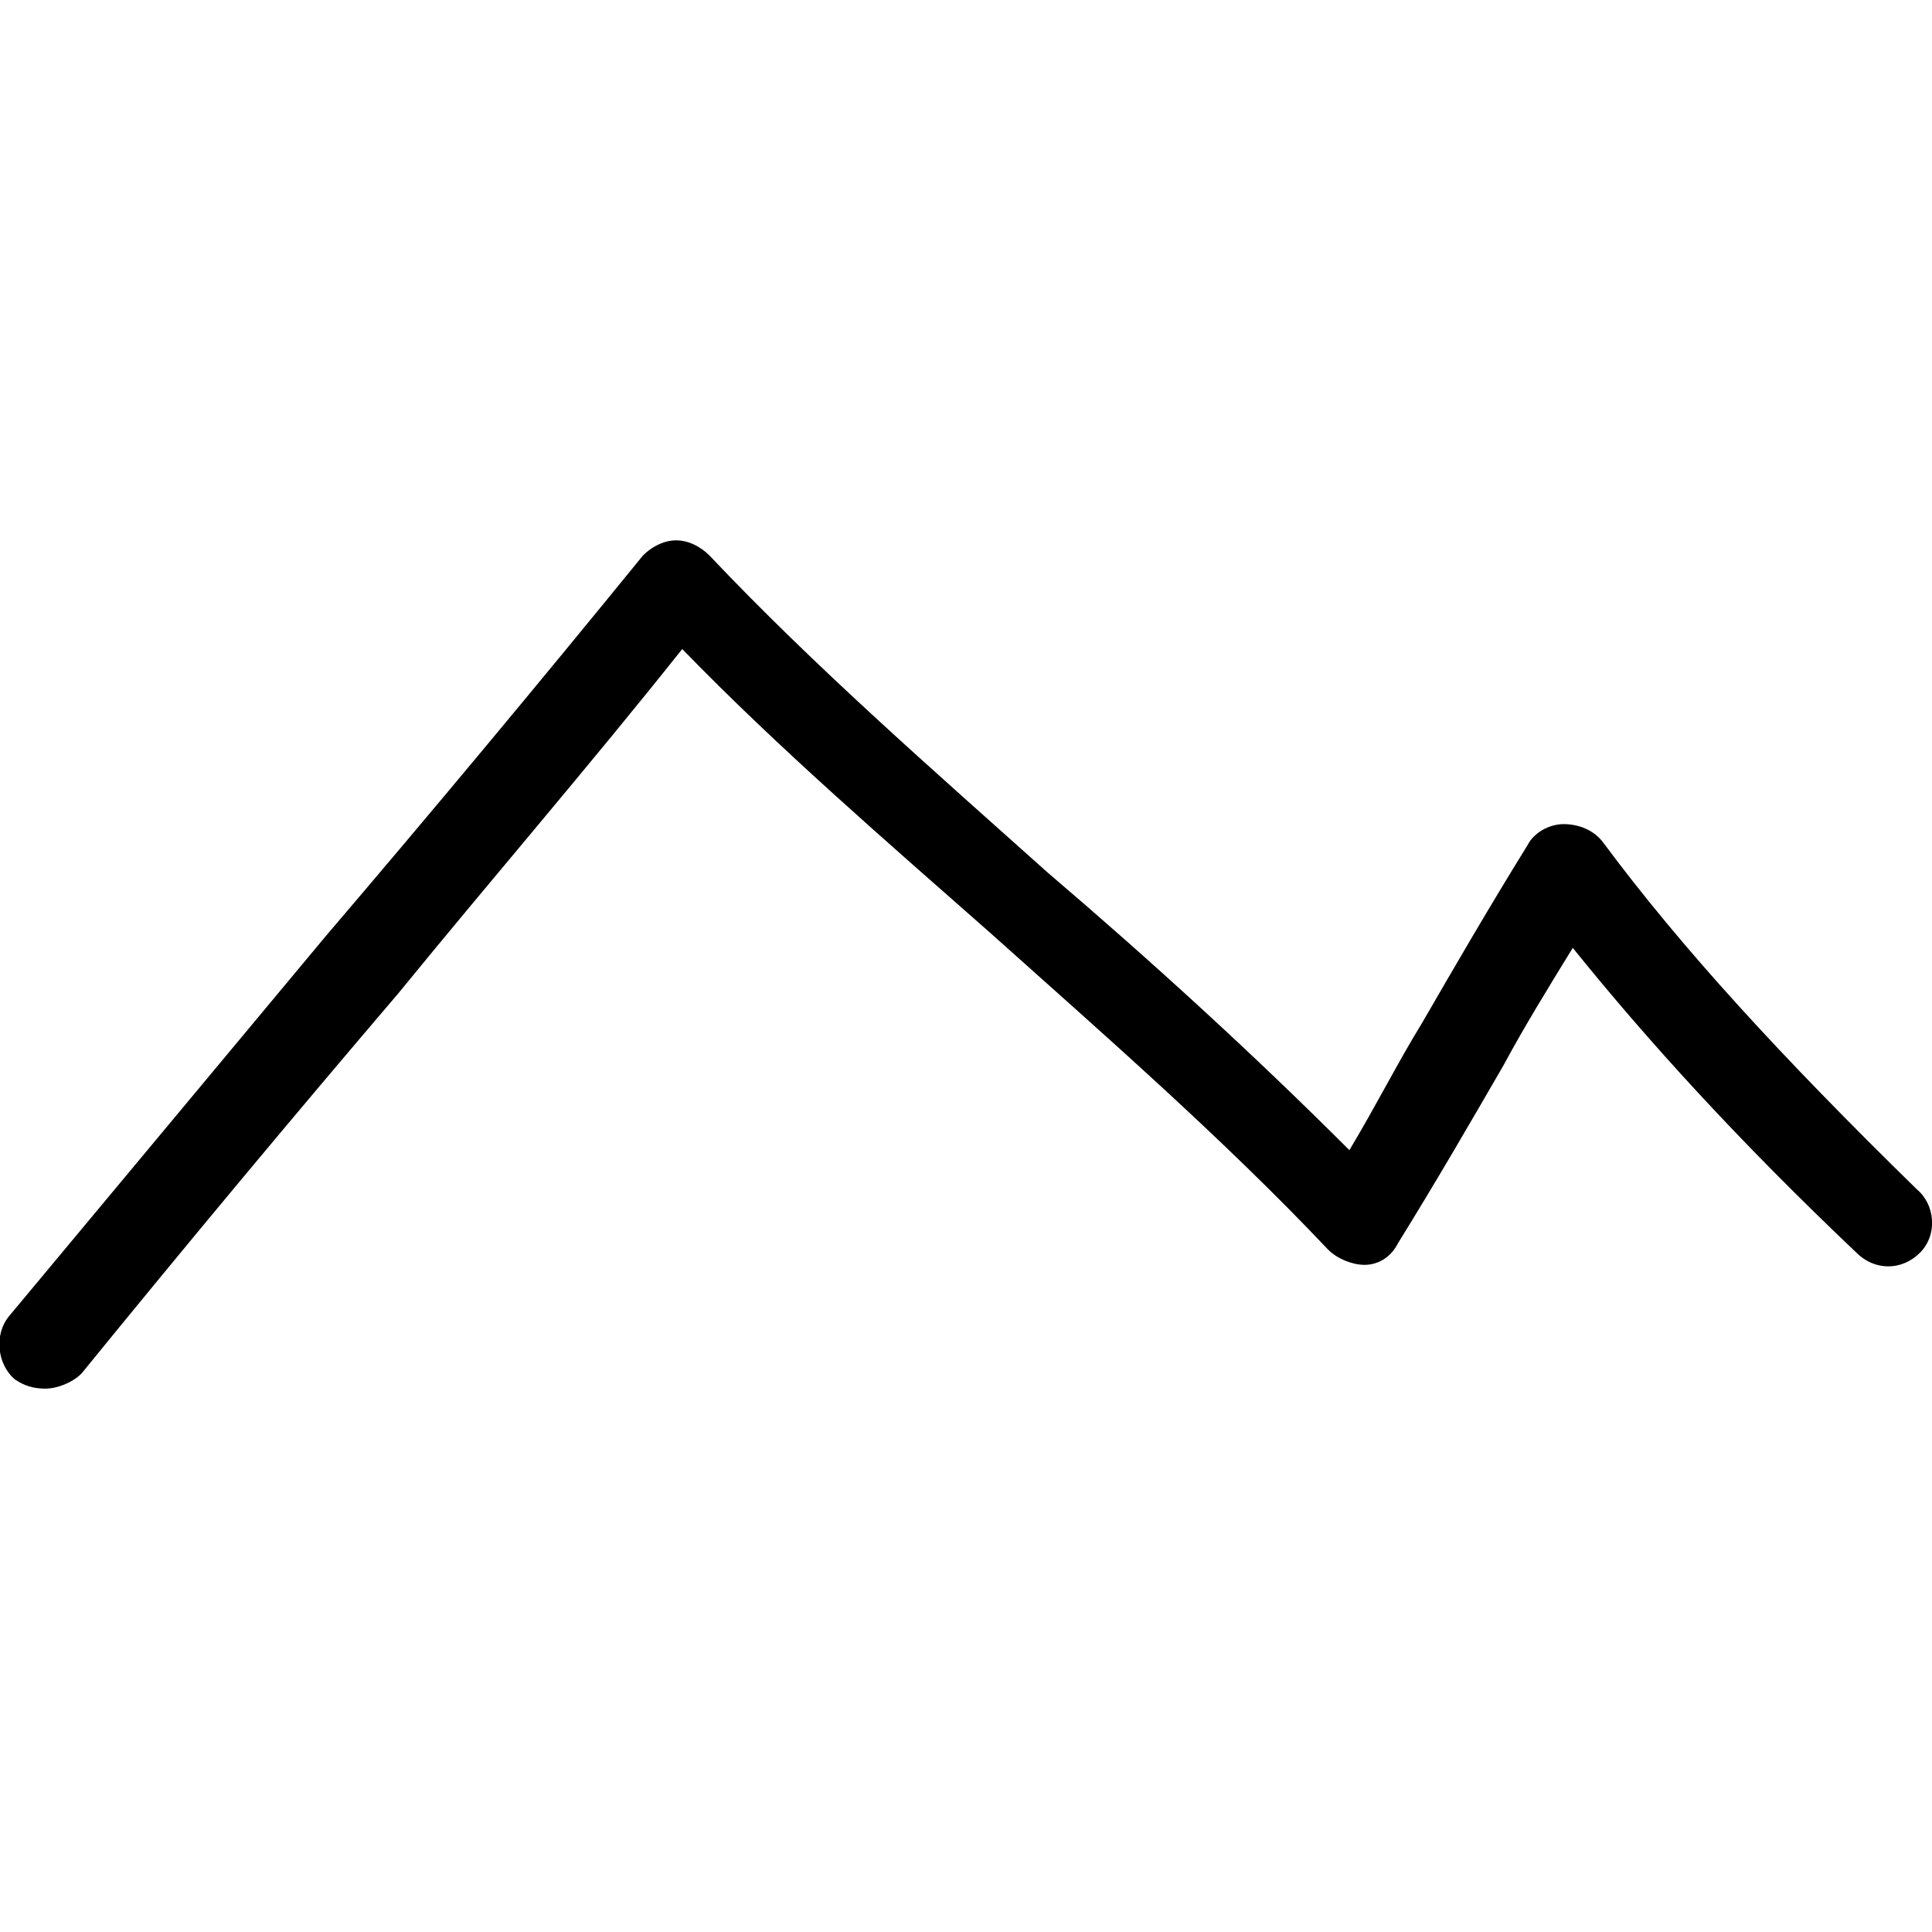 <?xml version="1.0" encoding="utf-8"?>
<!-- Generator: Adobe Illustrator 20.1.0, SVG Export Plug-In . SVG Version: 6.00 Build 0)  -->
<!DOCTYPE svg PUBLIC "-//W3C//DTD SVG 1.1//EN" "http://www.w3.org/Graphics/SVG/1.1/DTD/svg11.dtd">
<svg version="1.1" xmlns="http://www.w3.org/2000/svg" xmlns:xlink="http://www.w3.org/1999/xlink" x="0px" y="0px"
	 viewBox="0 0 64 64" style="enable-background:new 0 0 64 64;" xml:space="preserve">
<g id="chart">
</g>
<g id="line-chart">
	<path d="M63.5,39.4c-4.5-4.4-7.8-8-10.4-11.5c-0.3-0.4-0.8-0.6-1.3-0.6c-0.5,0-1,0.3-1.2,0.7c-1.3,2.1-2.4,4-3.5,5.9
		c-0.8,1.3-1.5,2.7-2.4,4.2c-3.2-3.2-6.6-6.3-10-9.2c-3.8-3.4-7.7-6.8-11.2-10.5c-0.3-0.3-0.7-0.5-1.1-0.5c-0.4,0-0.8,0.2-1.1,0.5
		c-3.5,4.3-7,8.5-10.5,12.6c-3.5,4.2-7,8.4-10.5,12.6c-0.5,0.6-0.4,1.6,0.2,2.1c0.3,0.2,0.6,0.3,1,0.3c0.4,0,0.9-0.2,1.2-0.5
		c3.5-4.3,7-8.5,10.5-12.6c3.1-3.8,6.3-7.5,9.4-11.4c3.2,3.3,6.8,6.4,10.2,9.4c3.8,3.4,7.7,6.8,11.2,10.5c0.3,0.3,0.8,0.5,1.2,0.5
		c0.5,0,0.9-0.3,1.1-0.7c1.3-2.1,2.4-4,3.5-5.9c0.7-1.3,1.5-2.6,2.3-3.9c2.5,3.1,5.5,6.4,9.4,10.1c0.6,0.6,1.5,0.6,2.1,0
		C64.2,40.9,64.1,39.9,63.5,39.4z"/>
</g>
<g id="bar-chart">
</g>
<g id="bar-horizontal-chart">
</g>
<g id="area-chart">
</g>
<g id="pie-chart">
</g>
<g id="donut-chart">
</g>
</svg>
